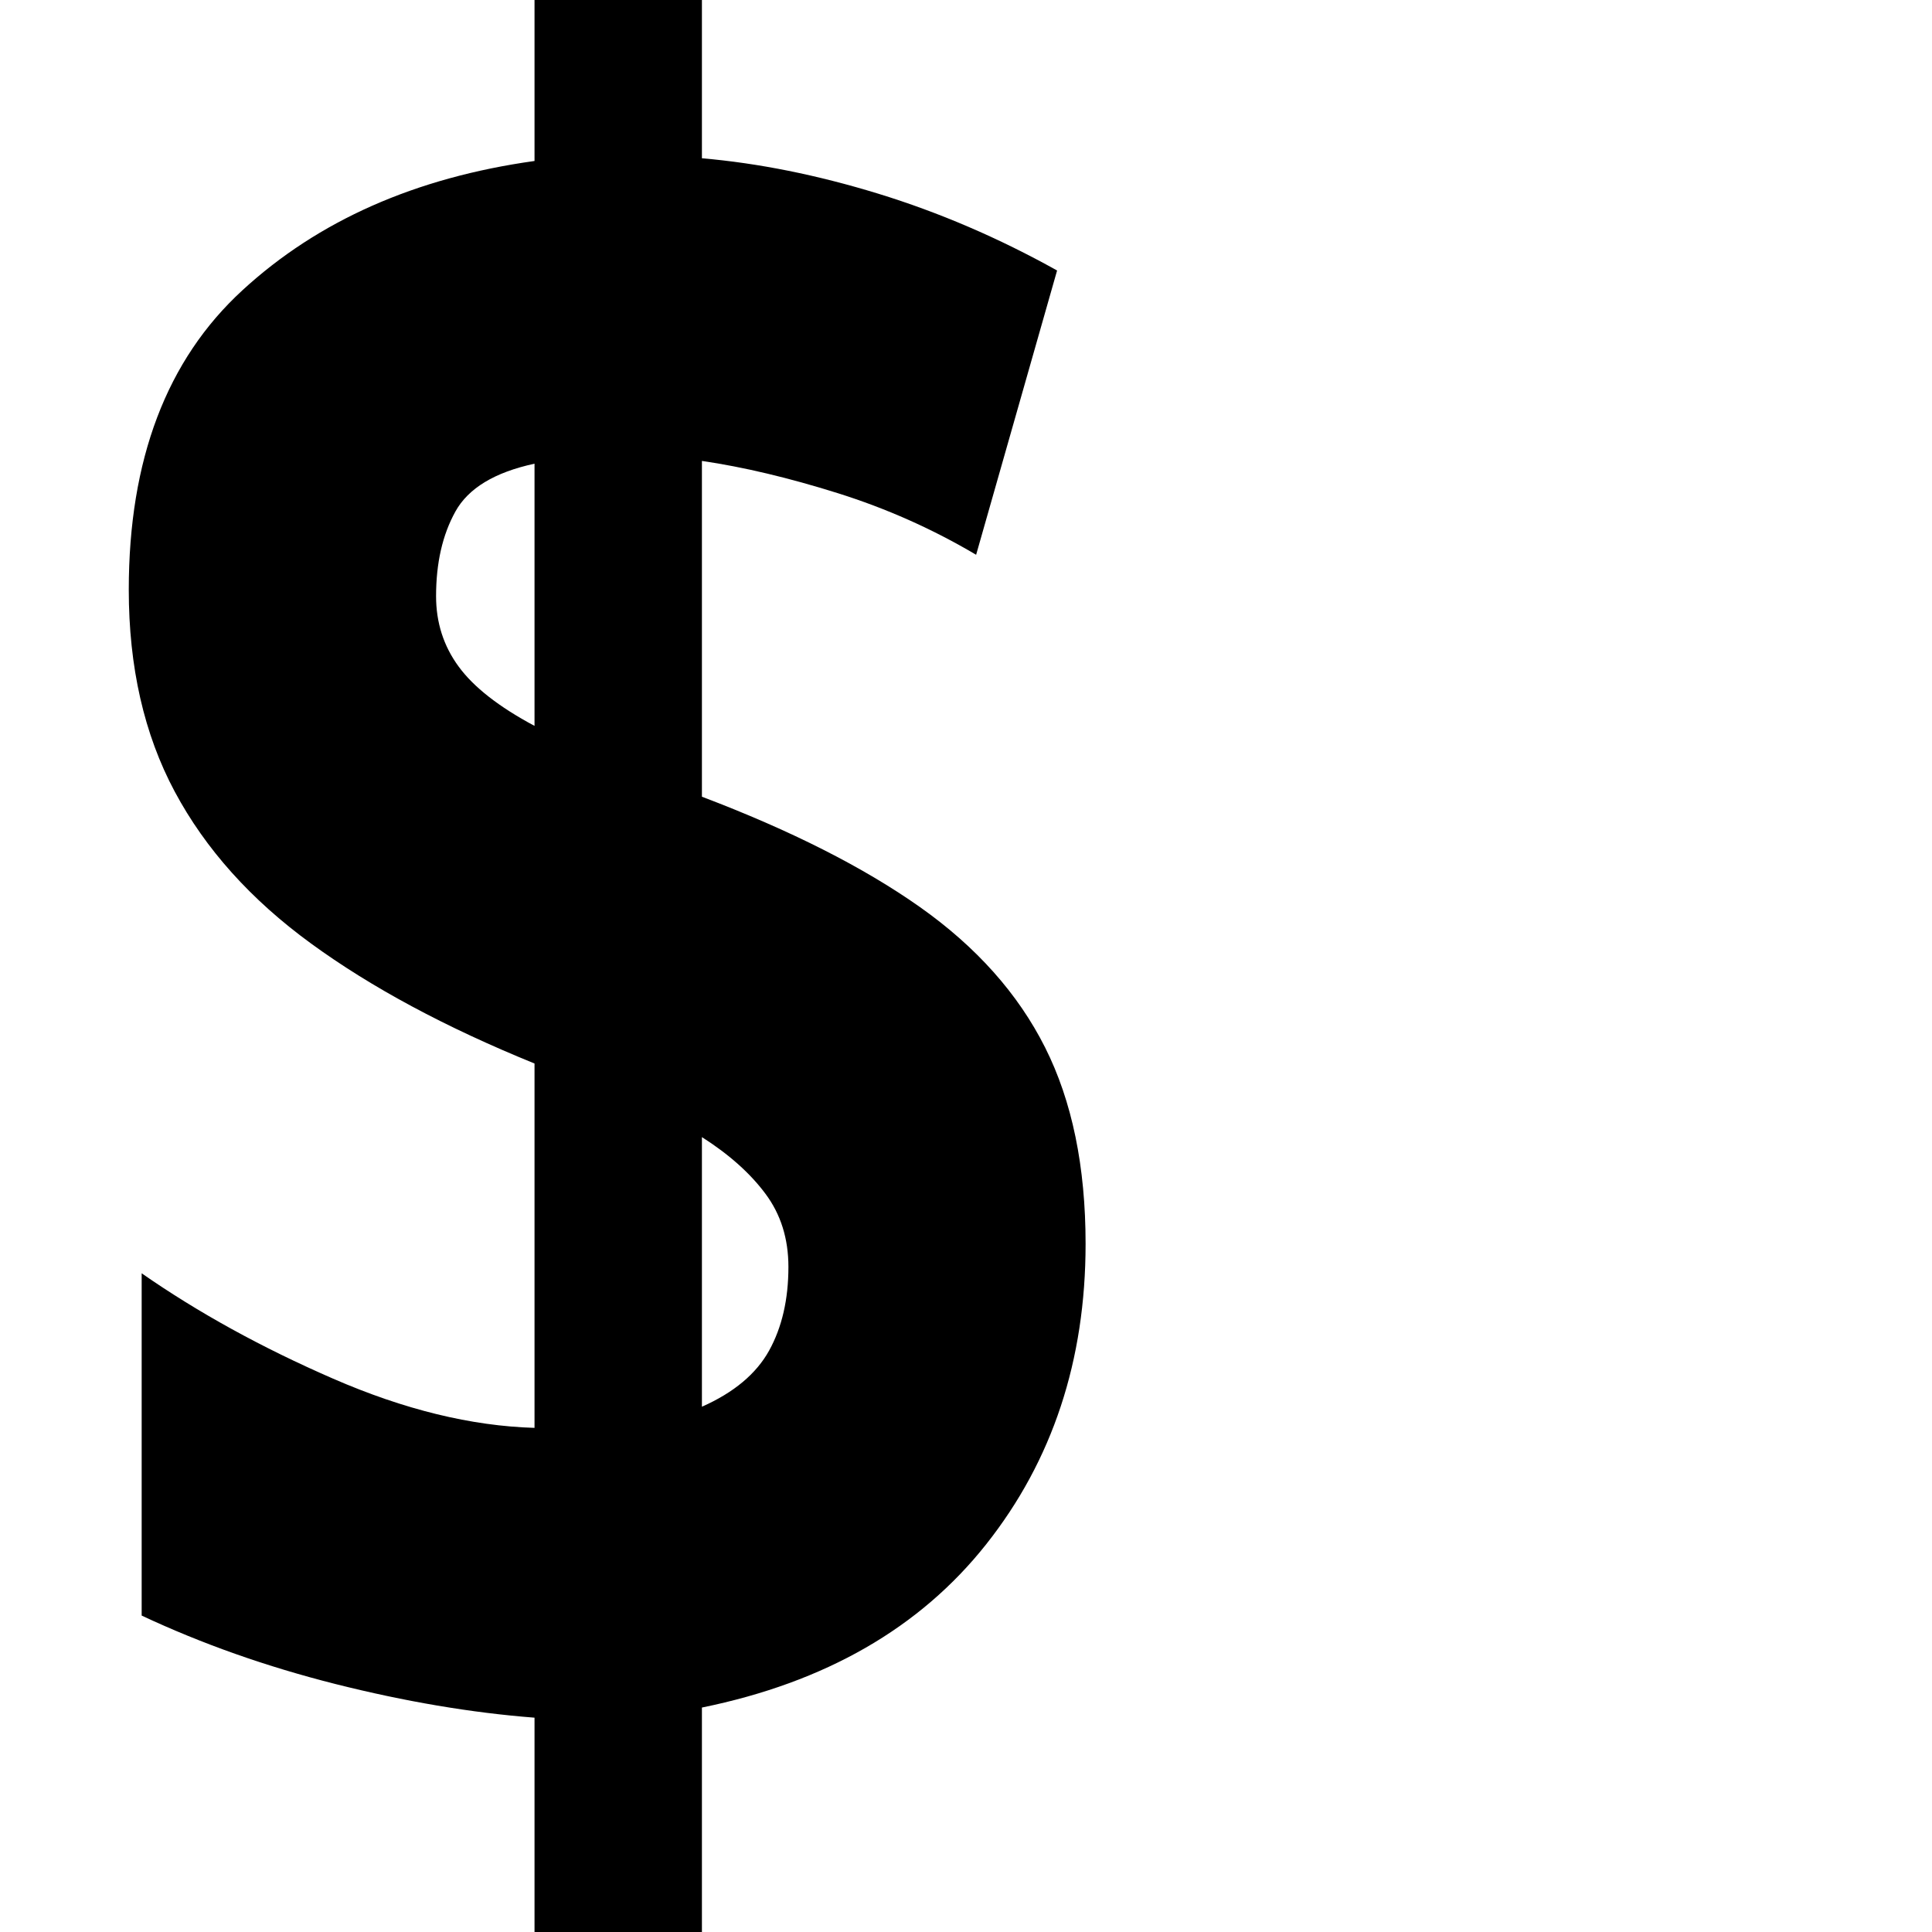 <svg version="1.1" xmlns="http://www.w3.org/2000/svg" style="fill:rgba(0,0,0,1.0)" width="256" height="256" viewBox="0 0 28.438 32.812">
  <defs>
    <style type="text/css" id="current-color-scheme">.ColorScheme-Highlight { color:#000000; }</style>
  </defs><path class="ColorScheme-Highlight" fill="currentColor" d="M6.891 32.812 L6.891 29.172 C5.818 29.089 4.693 28.898 3.516 28.602 C2.339 28.305 1.24 27.917 0.219 27.438 L0.219 21.625 C1.177 22.292 2.26 22.888 3.469 23.414 C4.677 23.94 5.818 24.219 6.891 24.25 L6.891 18.062 C5.38 17.448 4.115 16.768 3.094 16.023 C2.073 15.279 1.302 14.419 0.781 13.445 C0.26 12.471 0 11.328 0 10.016 C0 7.807 0.643 6.112 1.93 4.93 C3.216 3.747 4.87 3.016 6.891 2.734 L6.891 -0 L9.734 -0 L9.734 2.688 C10.693 2.771 11.69 2.971 12.727 3.289 C13.763 3.607 14.776 4.042 15.766 4.594 L14.391 9.422 C13.651 8.984 12.867 8.635 12.039 8.375 C11.211 8.115 10.443 7.932 9.734 7.828 L9.734 13.531 C11.245 14.104 12.479 14.729 13.438 15.406 C14.396 16.083 15.104 16.878 15.562 17.789 C16.021 18.701 16.25 19.812 16.25 21.125 C16.25 23.104 15.688 24.805 14.562 26.227 C13.437 27.648 11.828 28.573 9.734 29 L9.734 32.812 Z M9.734 23.891 C10.276 23.651 10.656 23.333 10.875 22.938 C11.094 22.542 11.203 22.068 11.203 21.516 C11.203 21.036 11.073 20.622 10.812 20.273 C10.552 19.924 10.193 19.604 9.734 19.312 Z M6.891 12.328 L6.891 7.875 C6.214 8.021 5.766 8.292 5.547 8.688 C5.328 9.083 5.219 9.562 5.219 10.125 C5.219 10.573 5.346 10.971 5.602 11.32 C5.857 11.669 6.286 12.005 6.891 12.328 Z M28.438 27.344" /></svg>